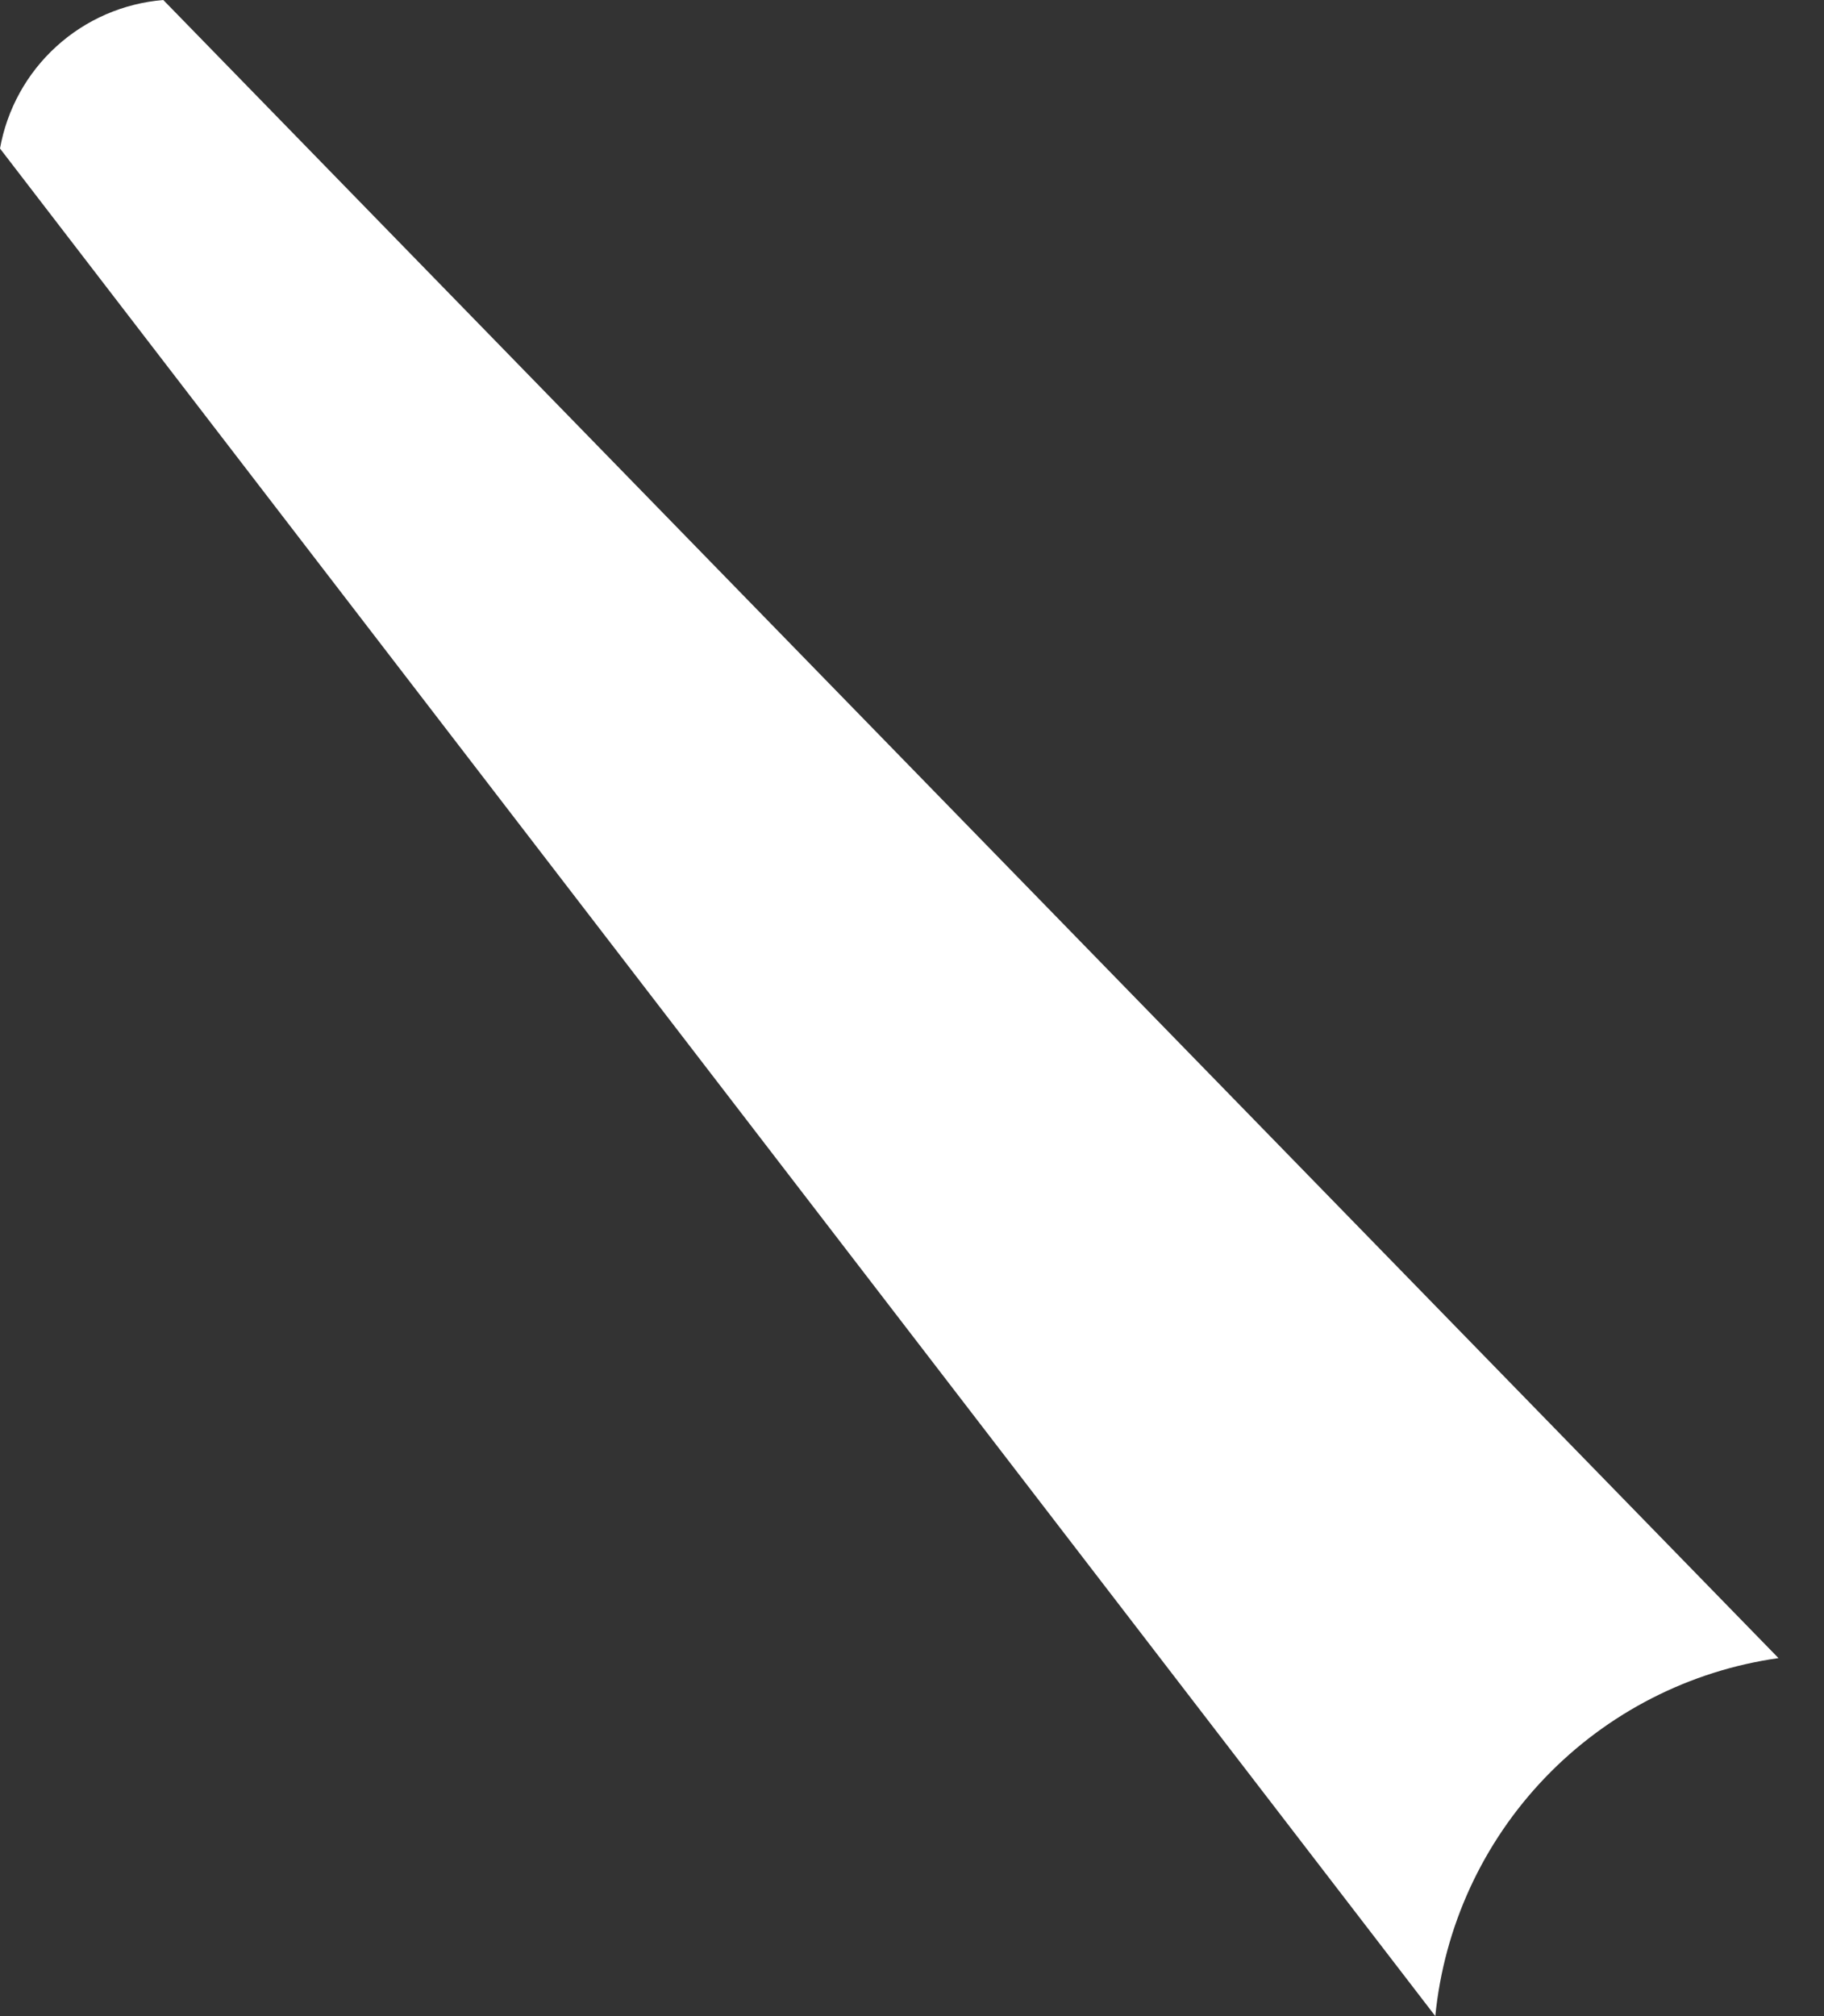 <svg width="19" height="21" viewBox="0 0 19 21" fill="none" xmlns="http://www.w3.org/2000/svg">
<rect x="0" y="0" width="19" height="21" fill="#333333" stroke="none"/>
<path d="M1.701 0C1.286 0.034 0.894 0.204 0.587 0.484C0.279 0.764 0.073 1.138 0 1.547L14.951 21C15.043 20.068 15.445 19.194 16.094 18.517C16.742 17.841 17.599 17.402 18.526 17.271L1.701 0Z" fill="white"/>
</svg>
